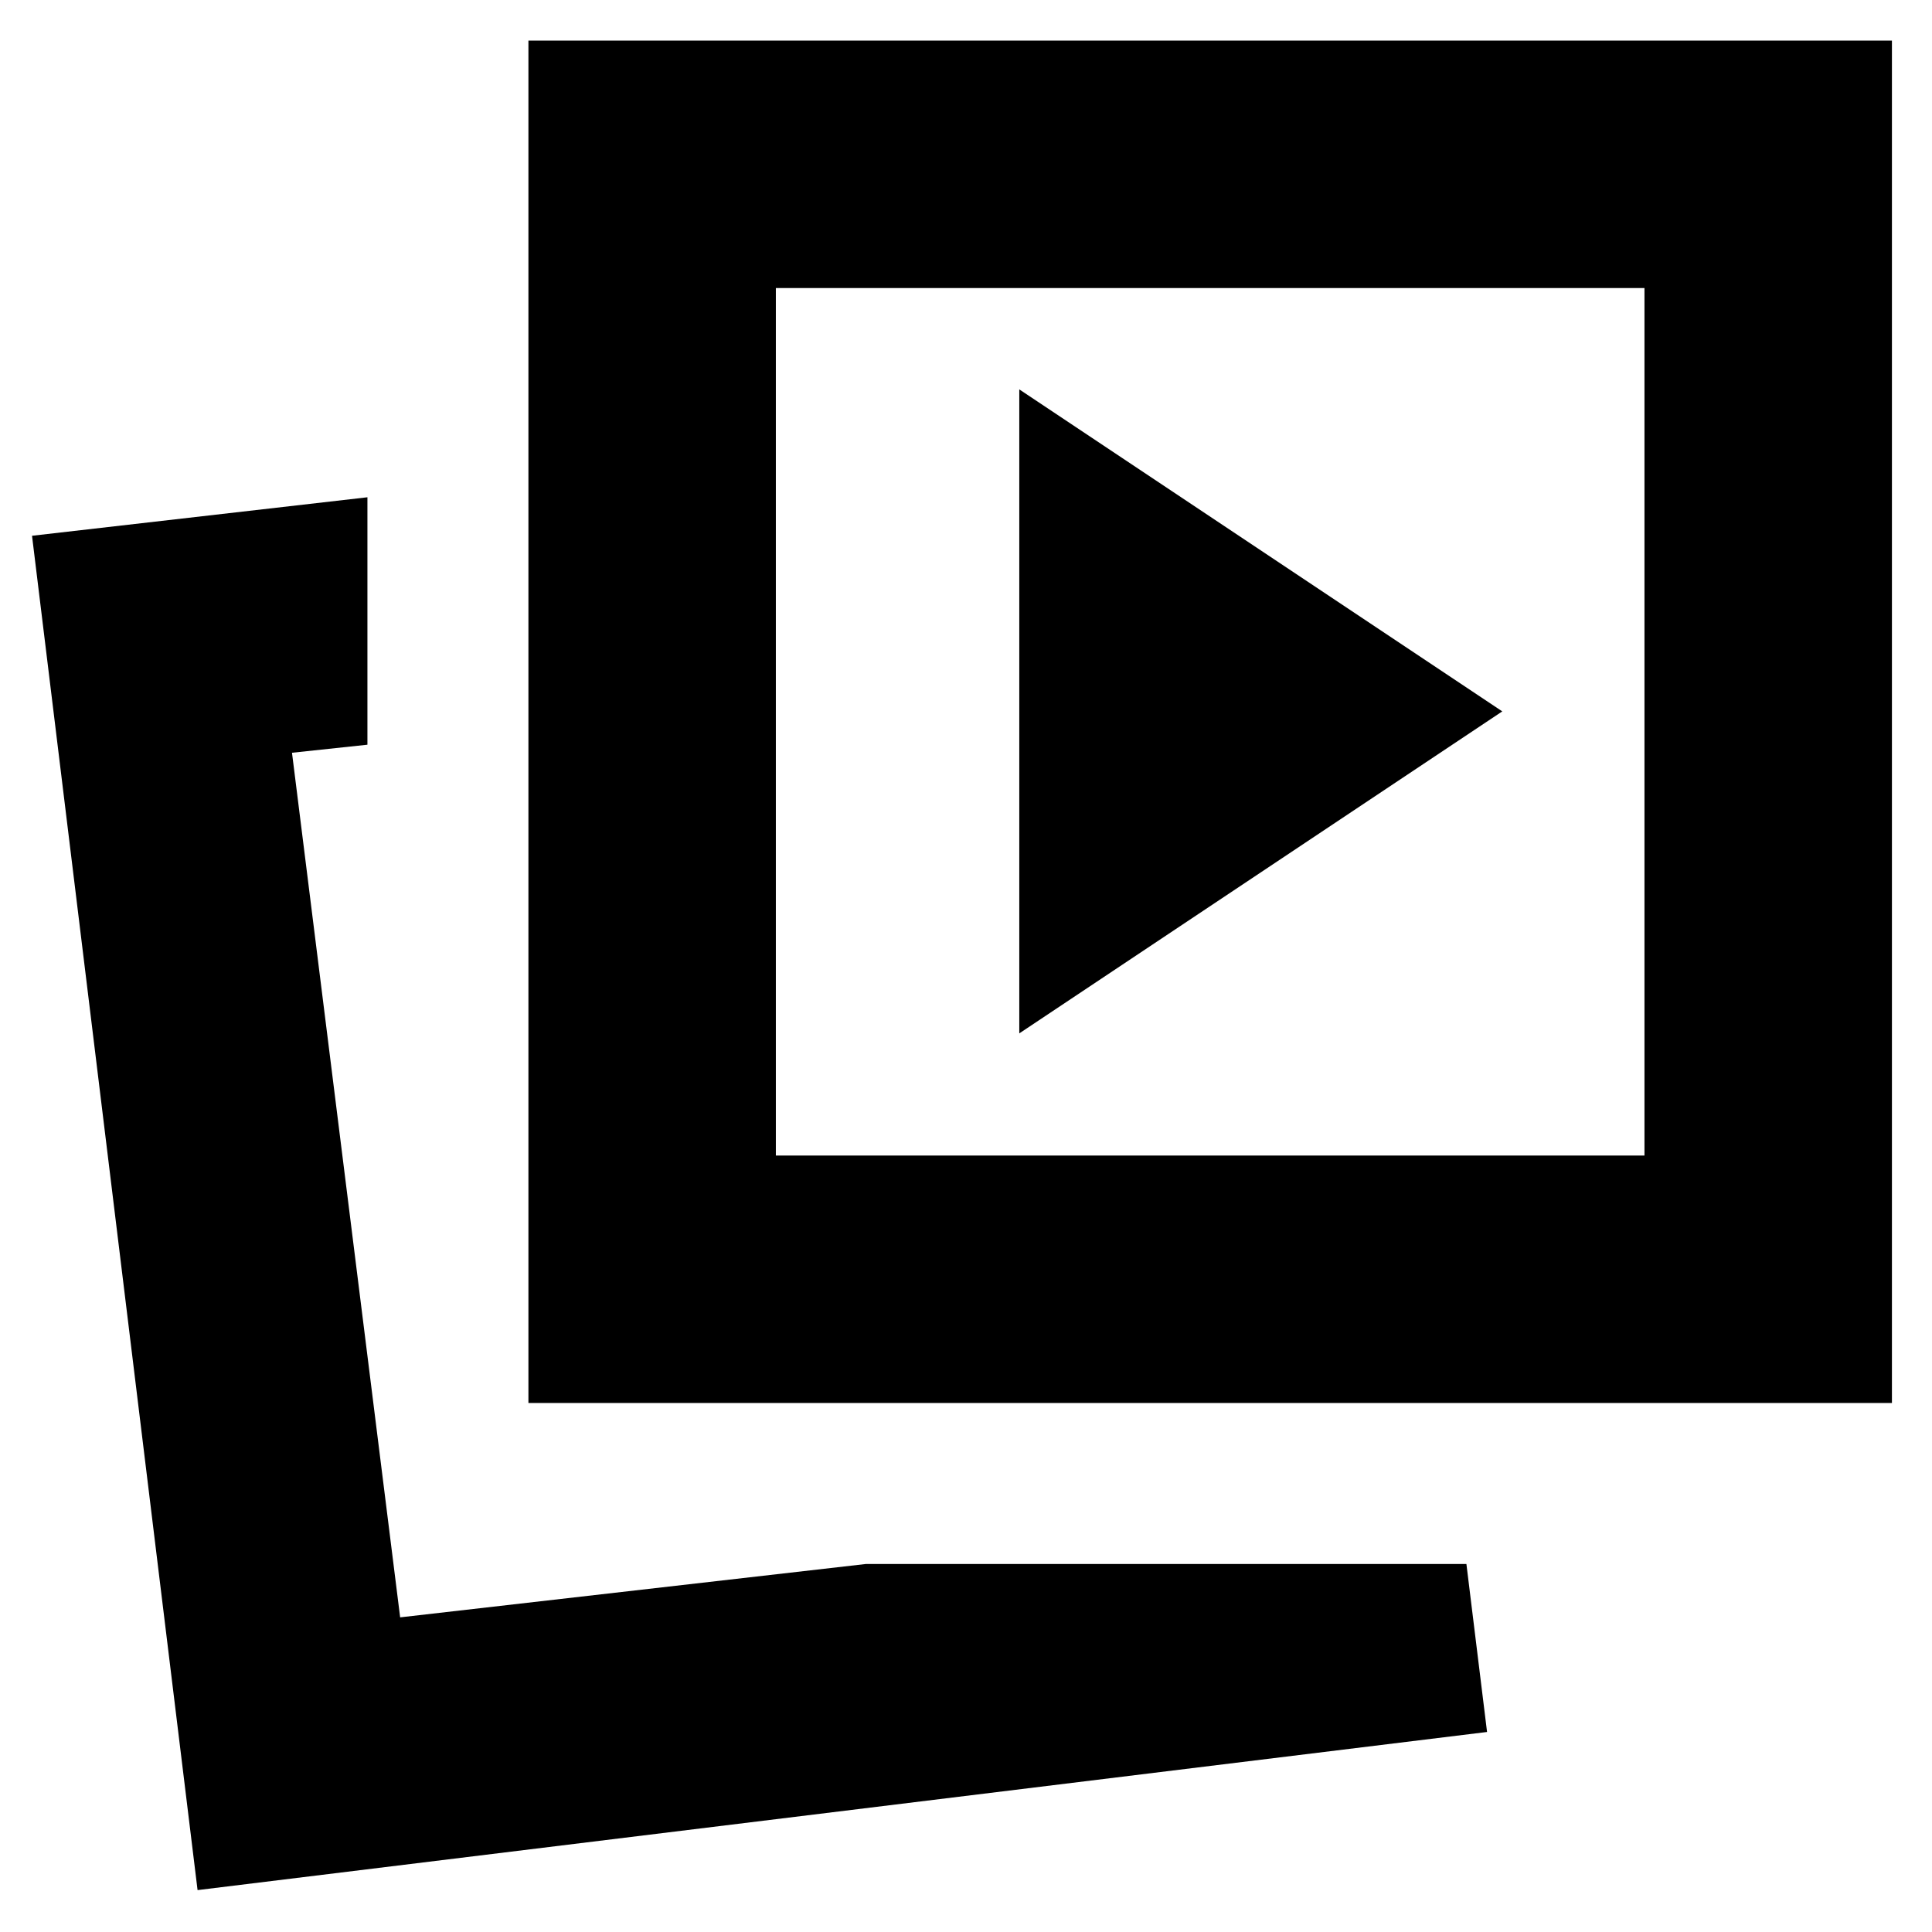 <svg xmlns="http://www.w3.org/2000/svg" height="24" viewBox="0 -960 960 960" width="24"><path d="m506.48-446.52 240-160-240-160v320Zm-76.17 263.65h298.34l10.26 83.48L98.17-20.82 15.91-693.78l166.66-19.13v122.95l-37.48 4 53.74 429.61 231.48-26.52Zm-167.74-80v-676.96h677.52v676.96H262.57Zm122.95-122.96h431.61v-431.04H385.52v431.04ZM198.83-156.35Zm402.21-445Z"/></svg>